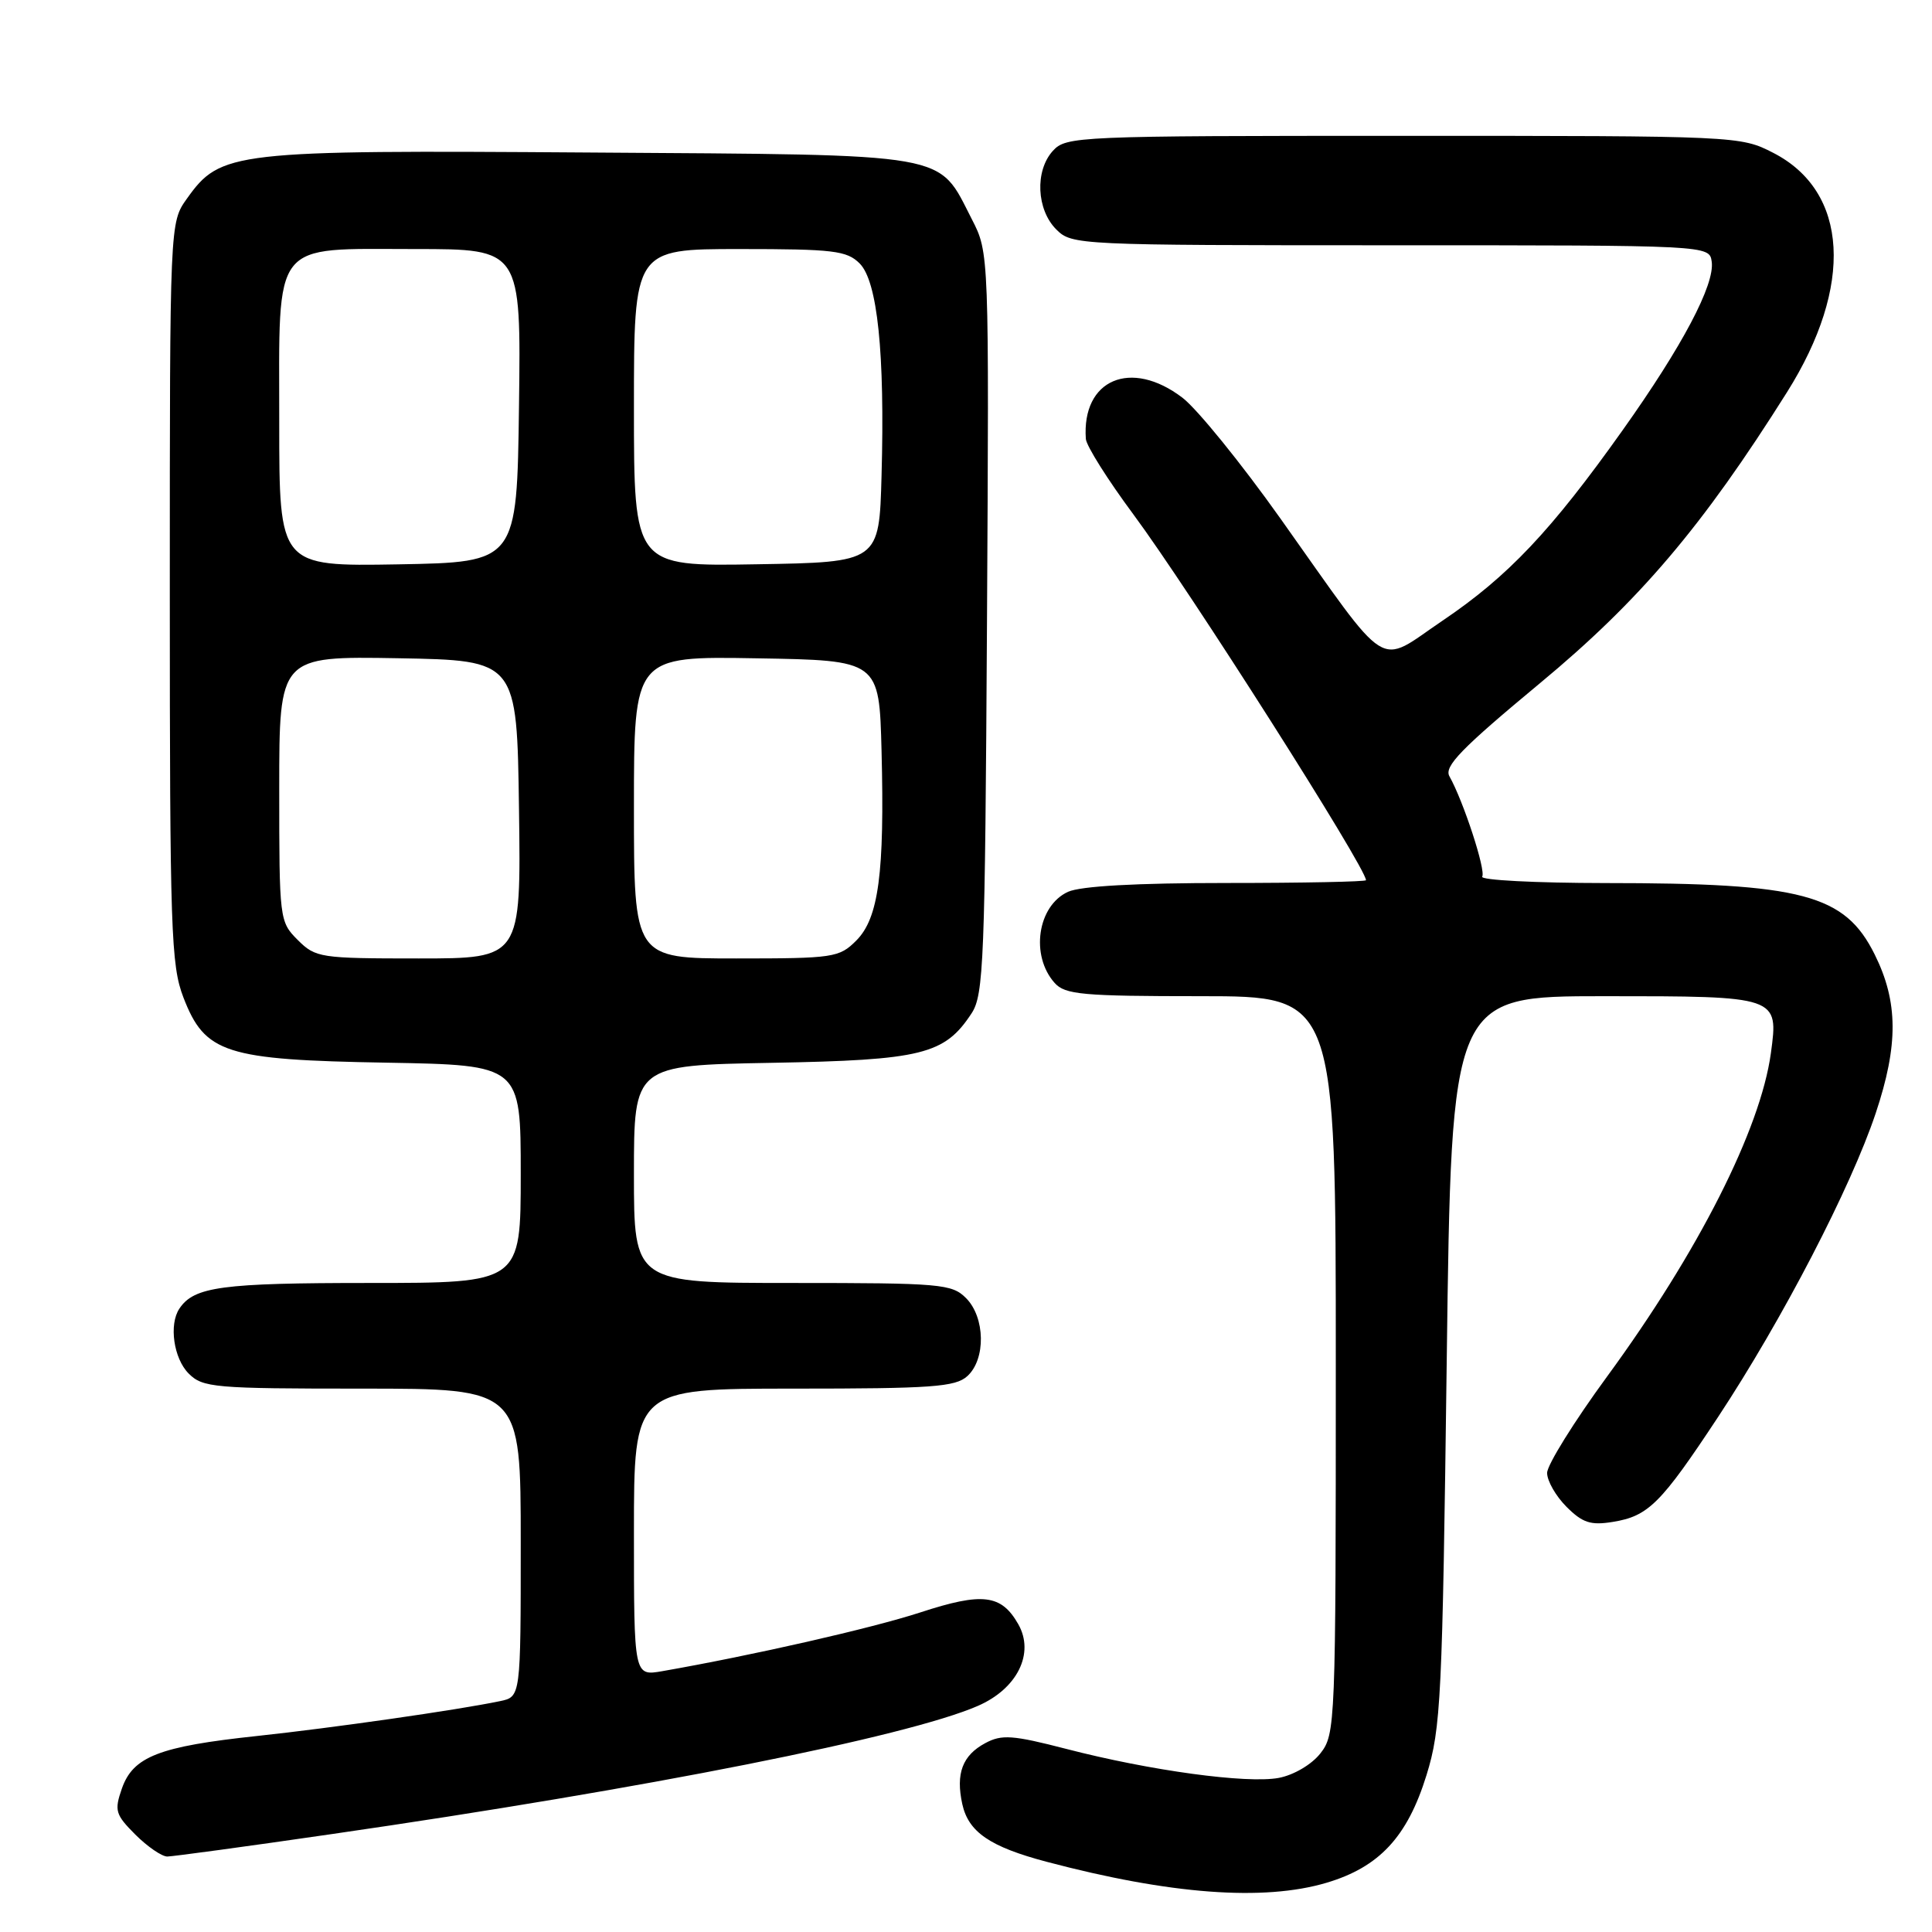 <?xml version="1.0" encoding="UTF-8" standalone="no"?>
<!DOCTYPE svg PUBLIC "-//W3C//DTD SVG 1.1//EN" "http://www.w3.org/Graphics/SVG/1.1/DTD/svg11.dtd" >
<svg xmlns="http://www.w3.org/2000/svg" xmlns:xlink="http://www.w3.org/1999/xlink" version="1.1" viewBox="0 0 256 256">
 <g >
 <path fill="currentColor"
d=" M 175.76 249.48 C 182.77 247.40 186.49 243.39 189.02 235.21 C 190.94 228.99 191.12 225.19 191.70 180.26 C 192.32 132.00 192.32 132.00 212.54 132.00 C 235.68 132.00 235.68 132.00 234.65 139.56 C 233.26 149.65 225.06 165.85 212.96 182.38 C 208.58 188.36 205.00 194.12 205.00 195.17 C 205.00 196.23 206.16 198.25 207.57 199.66 C 209.69 201.78 210.77 202.14 213.70 201.66 C 218.42 200.90 220.07 199.24 227.64 187.78 C 236.18 174.84 245.25 157.35 248.54 147.51 C 251.56 138.47 251.53 132.76 248.41 126.48 C 244.45 118.50 238.84 117.01 212.69 117.01 C 203.45 117.00 196.12 116.62 196.40 116.16 C 196.91 115.33 193.90 106.14 192.06 102.87 C 191.31 101.56 193.62 99.19 204.05 90.53 C 217.24 79.60 225.59 69.77 236.78 51.98 C 245.66 37.88 244.95 25.37 234.96 20.25 C 230.61 18.02 230.26 18.00 185.94 18.00 C 142.60 18.00 141.26 18.06 139.50 20.00 C 137.11 22.64 137.34 27.79 139.97 30.41 C 142.02 32.46 142.78 32.50 184.28 32.50 C 226.50 32.50 226.50 32.50 226.81 34.67 C 227.24 37.70 222.93 45.86 215.01 57.00 C 205.53 70.35 199.81 76.39 191.16 82.23 C 182.32 88.19 184.45 89.53 169.68 68.73 C 164.48 61.40 158.63 54.19 156.68 52.70 C 149.85 47.49 143.32 50.28 143.88 58.16 C 143.95 59.08 146.78 63.58 150.18 68.16 C 157.58 78.14 181.00 114.97 181.00 116.63 C 181.00 116.83 172.70 117.00 162.55 117.00 C 150.57 117.00 143.19 117.41 141.52 118.17 C 137.47 120.02 136.50 126.62 139.75 130.25 C 141.13 131.79 143.42 132.00 159.15 132.00 C 177.00 132.00 177.00 132.00 177.00 180.87 C 177.00 228.56 176.95 229.79 174.96 232.33 C 173.79 233.82 171.43 235.20 169.45 235.58 C 165.23 236.37 152.40 234.62 141.29 231.74 C 134.17 229.90 132.74 229.80 130.56 230.97 C 127.53 232.59 126.62 235.00 127.51 239.06 C 128.33 242.76 131.17 244.71 138.70 246.70 C 155.03 251.02 167.43 251.95 175.76 249.48 Z  M 44.00 243.02 C 85.72 236.98 120.17 230.14 129.57 226.04 C 134.80 223.77 137.12 219.07 134.93 215.22 C 132.68 211.26 130.19 210.96 121.96 213.65 C 115.48 215.76 99.75 219.34 87.75 221.44 C 84.00 222.09 84.00 222.09 84.00 203.05 C 84.00 184.00 84.00 184.00 105.17 184.00 C 123.47 184.00 126.59 183.78 128.17 182.35 C 130.65 180.11 130.55 174.55 128.00 172.00 C 126.13 170.13 124.67 170.00 105.00 170.00 C 84.00 170.00 84.00 170.00 84.00 155.58 C 84.00 141.16 84.00 141.16 102.25 140.83 C 122.18 140.47 125.16 139.73 128.74 134.27 C 130.35 131.82 130.52 127.38 130.78 82.55 C 131.06 33.50 131.06 33.50 128.78 29.06 C 124.19 20.12 126.61 20.54 78.18 20.21 C 30.70 19.88 29.24 20.05 24.76 26.33 C 22.50 29.50 22.50 29.50 22.50 78.50 C 22.50 123.27 22.66 127.90 24.30 132.16 C 27.16 139.58 29.83 140.44 51.25 140.81 C 69.00 141.13 69.00 141.13 69.00 155.56 C 69.00 170.00 69.00 170.00 48.93 170.00 C 29.36 170.00 25.71 170.49 23.77 173.40 C 22.36 175.50 23.01 180.01 25.00 182.00 C 26.87 183.87 28.33 184.00 48.00 184.00 C 69.00 184.00 69.00 184.00 69.00 204.42 C 69.00 224.84 69.00 224.84 66.25 225.41 C 60.54 226.60 44.12 228.95 34.04 230.03 C 21.08 231.41 17.63 232.76 16.15 236.99 C 15.13 239.92 15.29 240.44 17.94 243.10 C 19.54 244.69 21.44 246.00 22.17 246.00 C 22.90 245.99 32.72 244.66 44.00 243.02 Z  M 39.45 124.55 C 37.03 122.13 37.00 121.84 37.00 104.52 C 37.00 86.95 37.00 86.95 52.75 87.22 C 68.50 87.50 68.50 87.50 68.77 107.25 C 69.04 127.00 69.04 127.00 55.48 127.00 C 42.40 127.00 41.82 126.91 39.45 124.55 Z  M 84.00 106.98 C 84.00 86.95 84.00 86.95 100.25 87.23 C 116.50 87.50 116.50 87.50 116.81 99.50 C 117.22 115.67 116.43 121.66 113.46 124.63 C 111.20 126.89 110.46 127.00 97.55 127.00 C 84.00 127.00 84.00 127.00 84.00 106.98 Z  M 37.00 56.03 C 37.00 31.51 35.84 33.00 55.02 33.00 C 69.04 33.00 69.04 33.00 68.77 53.75 C 68.50 74.50 68.50 74.50 52.75 74.78 C 37.00 75.05 37.00 75.05 37.00 56.03 Z  M 84.00 54.02 C 84.00 33.00 84.00 33.00 98.00 33.00 C 110.44 33.00 112.21 33.21 113.91 34.91 C 116.27 37.27 117.26 46.77 116.81 63.00 C 116.50 74.50 116.50 74.50 100.25 74.77 C 84.00 75.05 84.00 75.05 84.00 54.02 Z "/>
</g>
</svg>